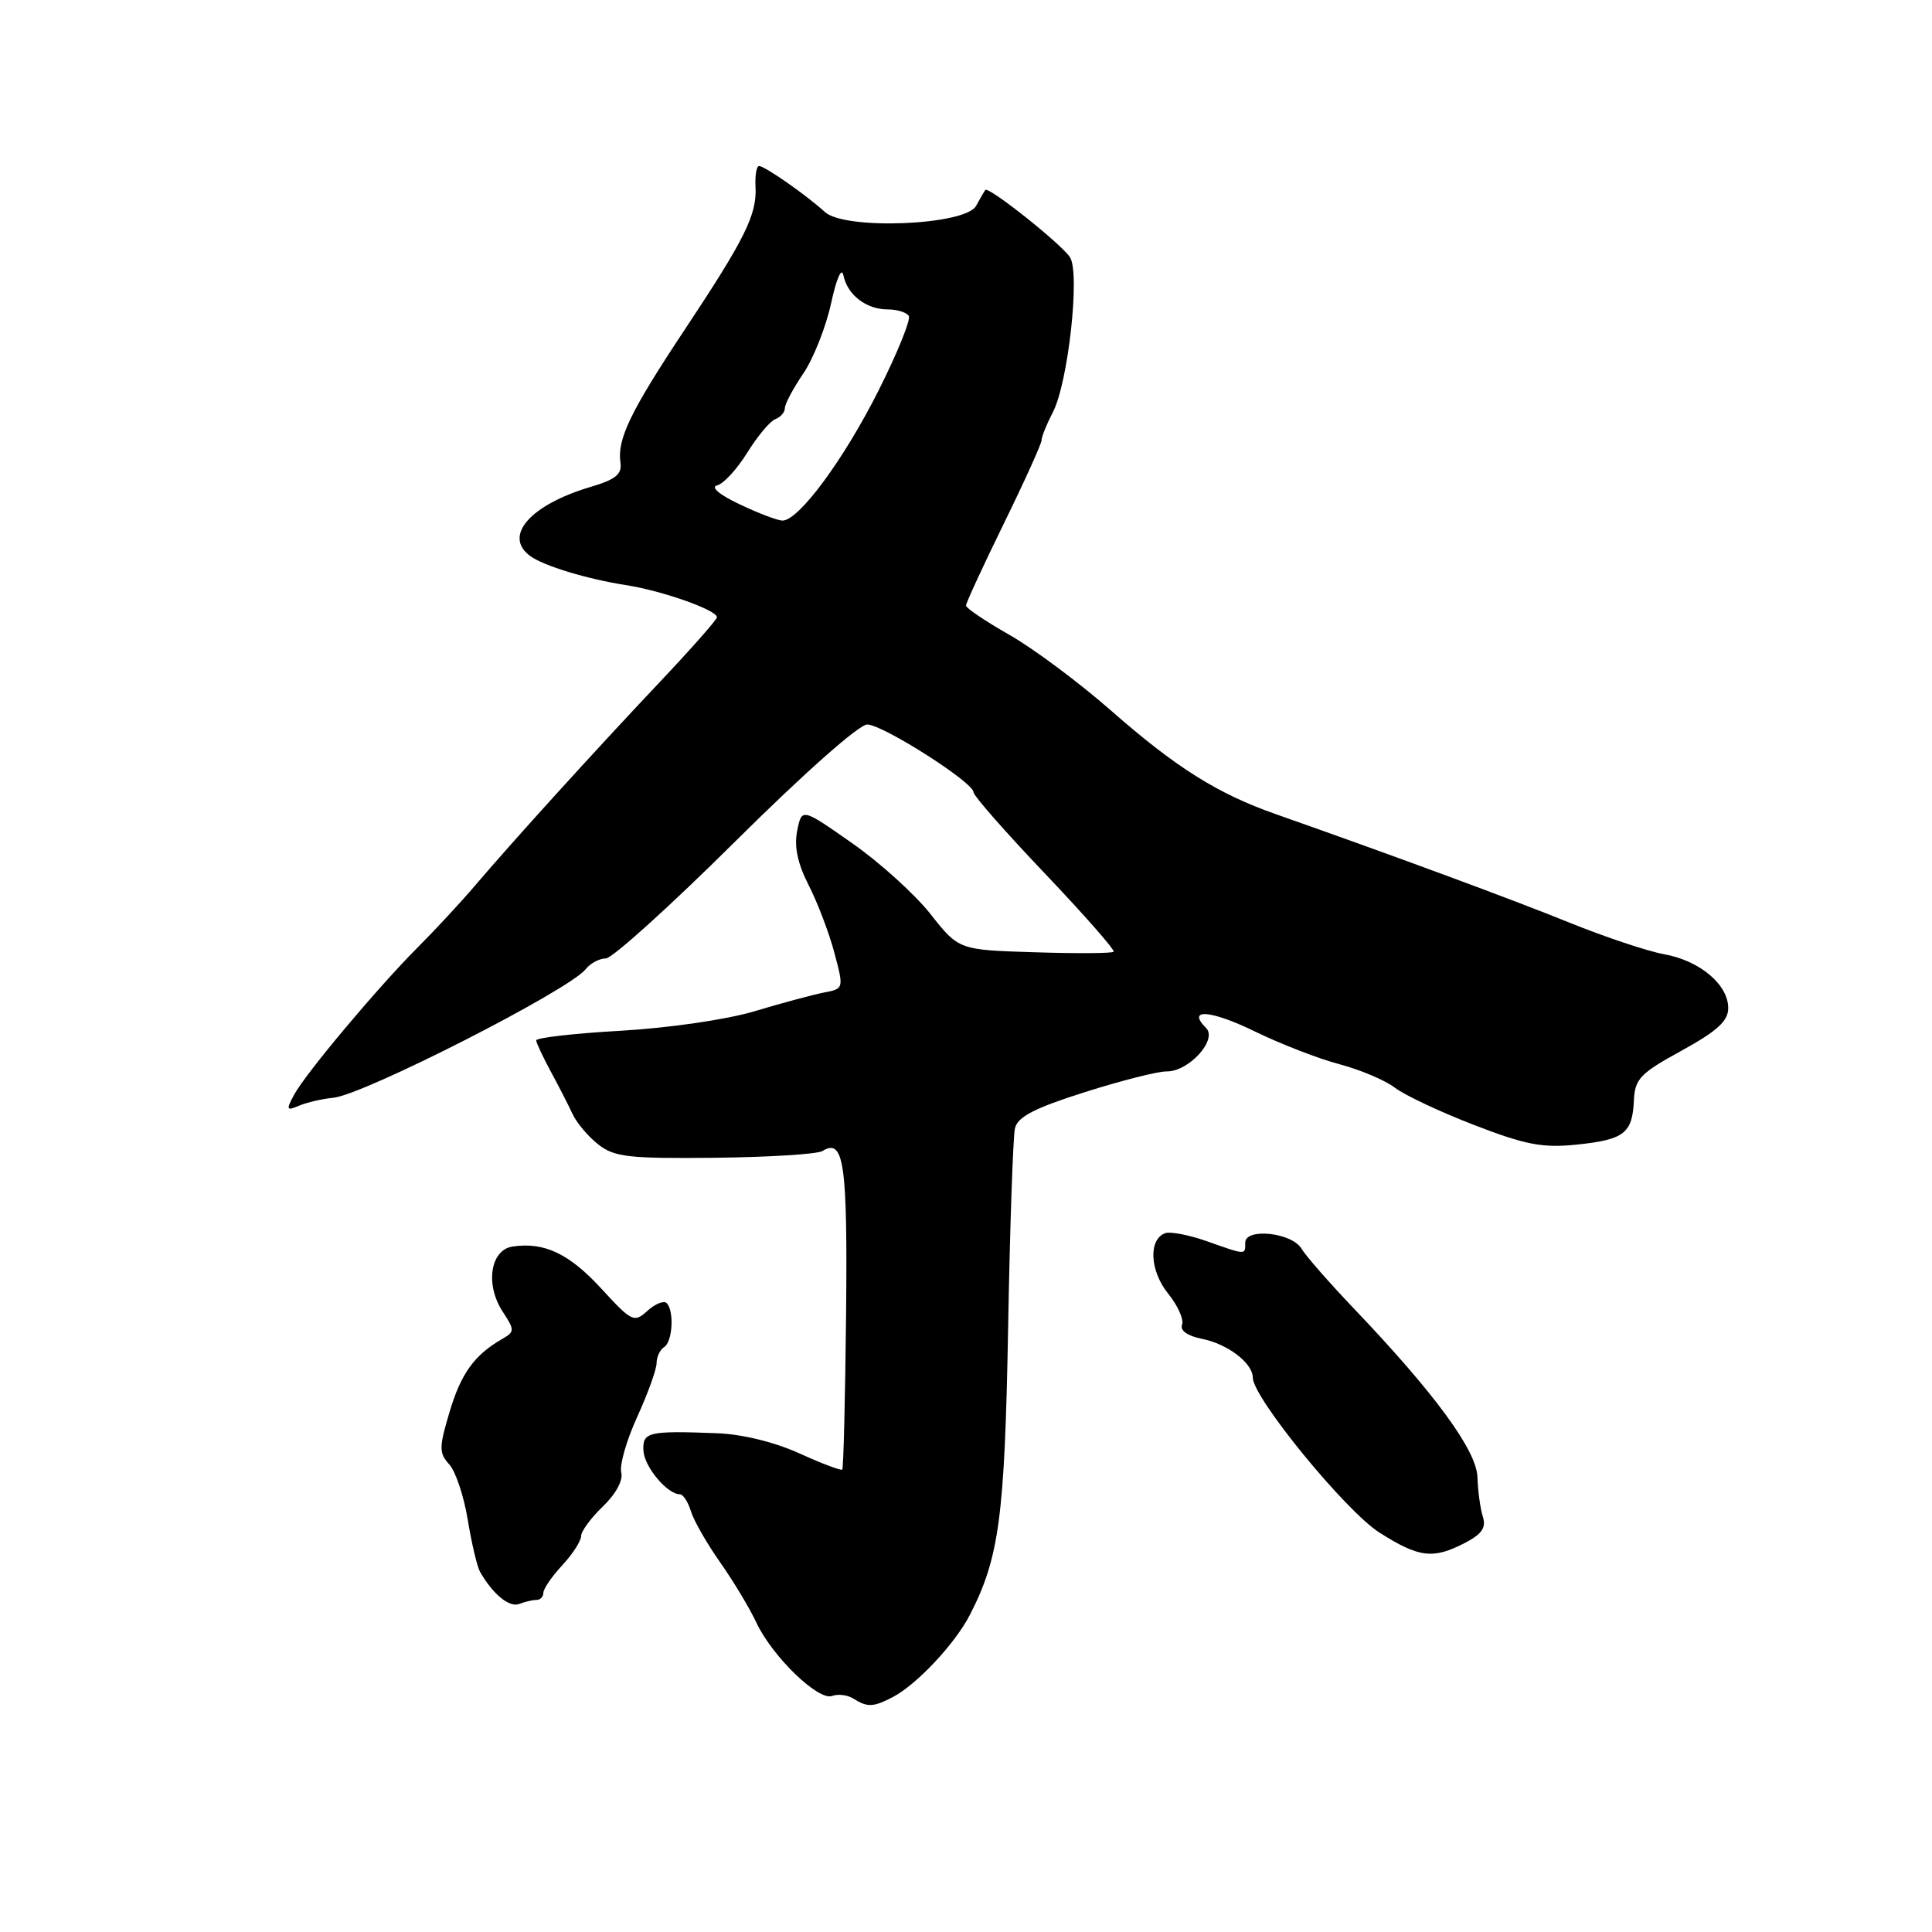 <?xml version="1.0" encoding="UTF-8" standalone="no"?>
<!DOCTYPE svg PUBLIC "-//W3C//DTD SVG 1.1//EN" "http://www.w3.org/Graphics/SVG/1.1/DTD/svg11.dtd" >
<svg xmlns="http://www.w3.org/2000/svg" xmlns:xlink="http://www.w3.org/1999/xlink" version="1.1" viewBox="0 0 256 256">
 <g >
 <path fill="currentColor"
d=" M 118.32 224.86 C 121.48 223.20 126.51 217.84 128.48 214.04 C 132.40 206.46 133.13 201.02 133.58 176.00 C 133.82 162.53 134.23 150.60 134.49 149.50 C 134.84 147.98 137.08 146.83 143.73 144.72 C 148.55 143.19 153.43 141.95 154.58 141.97 C 157.51 142.01 161.37 137.77 159.81 136.21 C 157.18 133.58 160.40 133.81 166.27 136.67 C 169.70 138.34 174.75 140.30 177.50 141.02 C 180.25 141.75 183.55 143.14 184.83 144.13 C 186.12 145.11 190.84 147.34 195.33 149.07 C 202.14 151.70 204.40 152.13 208.89 151.67 C 215.20 151.02 216.30 150.18 216.50 145.82 C 216.63 142.95 217.34 142.22 222.83 139.21 C 227.54 136.62 229.00 135.29 229.00 133.58 C 229.00 130.46 225.23 127.29 220.50 126.44 C 218.30 126.04 212.68 124.16 208.00 122.27 C 200.39 119.18 184.22 113.21 169.08 107.89 C 161.32 105.17 155.82 101.71 147.13 94.08 C 142.93 90.40 136.91 85.92 133.75 84.12 C 130.59 82.32 128.00 80.58 128.00 80.24 C 128.00 79.90 130.25 75.02 133.00 69.40 C 135.75 63.79 138.00 58.81 138.01 58.35 C 138.01 57.88 138.69 56.20 139.51 54.62 C 141.54 50.74 143.14 36.18 141.78 34.09 C 140.63 32.32 130.98 24.65 130.56 25.17 C 130.42 25.35 129.87 26.30 129.34 27.27 C 127.96 29.86 111.95 30.52 109.30 28.09 C 106.86 25.86 101.34 22.00 100.58 22.00 C 100.24 22.00 100.03 23.24 100.11 24.75 C 100.31 28.43 98.72 31.64 90.77 43.62 C 83.55 54.49 81.76 58.19 82.21 61.29 C 82.44 62.84 81.58 63.54 78.22 64.53 C 70.25 66.90 66.64 71.03 70.25 73.67 C 72.05 74.99 77.80 76.73 83.00 77.54 C 87.79 78.29 95.00 80.84 95.00 81.79 C 95.00 82.11 91.51 86.05 87.25 90.56 C 78.71 99.60 68.05 111.35 62.86 117.44 C 61.01 119.61 57.67 123.21 55.44 125.44 C 50.11 130.77 40.47 142.26 38.96 145.08 C 37.89 147.07 37.96 147.22 39.63 146.51 C 40.66 146.07 42.70 145.60 44.16 145.46 C 48.16 145.09 75.46 131.17 77.61 128.42 C 78.22 127.64 79.42 127.00 80.27 127.00 C 81.12 127.00 88.84 120.02 97.42 111.50 C 106.40 102.58 113.82 96.00 114.90 96.00 C 116.96 96.00 129.00 103.67 129.00 104.98 C 129.00 105.44 133.26 110.29 138.47 115.76 C 143.68 121.24 147.77 125.90 147.56 126.11 C 147.35 126.33 142.65 126.36 137.11 126.18 C 127.04 125.87 127.04 125.87 123.29 121.11 C 121.23 118.50 116.55 114.26 112.89 111.71 C 106.24 107.05 106.24 107.05 105.63 110.09 C 105.21 112.18 105.69 114.43 107.16 117.31 C 108.34 119.62 109.87 123.64 110.56 126.25 C 111.82 131.00 111.82 131.01 109.16 131.52 C 107.70 131.81 103.58 132.91 100.00 133.99 C 96.30 135.10 88.66 136.21 82.25 136.58 C 76.06 136.93 71.02 137.51 71.05 137.86 C 71.07 138.21 71.95 140.07 72.99 142.00 C 74.04 143.93 75.33 146.45 75.87 147.62 C 76.41 148.78 77.94 150.60 79.27 151.64 C 81.40 153.32 83.29 153.53 94.73 153.41 C 101.90 153.33 108.30 152.93 108.97 152.52 C 111.83 150.75 112.31 154.07 112.11 174.17 C 111.99 185.32 111.77 194.57 111.60 194.73 C 111.44 194.89 108.87 193.92 105.90 192.57 C 102.64 191.09 98.32 190.03 95.00 189.91 C 85.87 189.56 85.11 189.75 85.26 192.25 C 85.40 194.39 88.42 198.00 90.09 198.00 C 90.51 198.00 91.18 199.01 91.55 200.25 C 91.93 201.49 93.67 204.53 95.41 207.00 C 97.15 209.47 99.32 213.07 100.22 215.00 C 102.34 219.51 108.45 225.42 110.27 224.72 C 111.05 224.43 112.32 224.59 113.09 225.08 C 114.95 226.25 115.71 226.22 118.32 224.86 Z  M 71.08 212.00 C 71.59 212.00 72.00 211.57 72.00 211.05 C 72.00 210.53 73.12 208.89 74.50 207.41 C 75.88 205.92 77.00 204.18 77.00 203.54 C 77.00 202.90 78.30 201.13 79.89 199.61 C 81.61 197.96 82.59 196.14 82.32 195.10 C 82.07 194.15 83.02 190.83 84.43 187.75 C 85.84 184.66 87.00 181.45 87.00 180.62 C 87.00 179.80 87.45 178.84 88.00 178.50 C 89.12 177.80 89.36 173.69 88.33 172.66 C 87.96 172.30 86.82 172.76 85.79 173.69 C 84.02 175.30 83.72 175.15 79.69 170.76 C 75.43 166.12 72.13 164.55 67.93 165.17 C 64.97 165.60 64.26 170.22 66.61 173.80 C 68.22 176.27 68.22 176.46 66.49 177.45 C 62.83 179.57 61.08 182.01 59.56 187.12 C 58.16 191.81 58.16 192.52 59.53 194.04 C 60.37 194.96 61.47 198.27 61.98 201.38 C 62.49 204.49 63.22 207.58 63.60 208.26 C 65.28 211.21 67.48 213.03 68.77 212.54 C 69.54 212.24 70.58 212.00 71.08 212.00 Z  M 194.10 204.45 C 196.37 203.27 196.95 202.42 196.48 200.95 C 196.14 199.88 195.83 197.54 195.77 195.75 C 195.68 192.21 190.11 184.62 179.36 173.35 C 176.14 169.97 173.03 166.42 172.45 165.45 C 171.18 163.32 165.00 162.66 165.00 164.66 C 165.00 166.32 165.16 166.32 159.92 164.47 C 157.54 163.63 155.04 163.15 154.37 163.41 C 152.15 164.26 152.36 168.40 154.77 171.39 C 156.06 172.98 156.89 174.84 156.63 175.53 C 156.33 176.30 157.34 177.02 159.26 177.40 C 162.67 178.08 166.00 180.62 166.00 182.54 C 166.00 185.18 178.31 200.24 182.79 203.08 C 188.04 206.41 189.88 206.63 194.10 204.45 Z  M 98.00 66.82 C 95.31 65.55 94.12 64.54 95.03 64.31 C 95.88 64.11 97.66 62.16 99.01 59.99 C 100.35 57.82 102.02 55.82 102.72 55.55 C 103.43 55.28 104.00 54.62 104.00 54.08 C 104.00 53.53 105.10 51.47 106.44 49.49 C 107.78 47.52 109.44 43.33 110.12 40.20 C 110.85 36.84 111.53 35.32 111.76 36.50 C 112.29 39.08 114.79 41.00 117.63 41.00 C 118.87 41.00 120.12 41.39 120.42 41.86 C 120.71 42.34 118.90 46.80 116.40 51.77 C 111.79 60.93 105.81 69.02 103.67 68.98 C 103.03 68.97 100.47 68.00 98.00 66.82 Z "/>
</g>
</svg>
